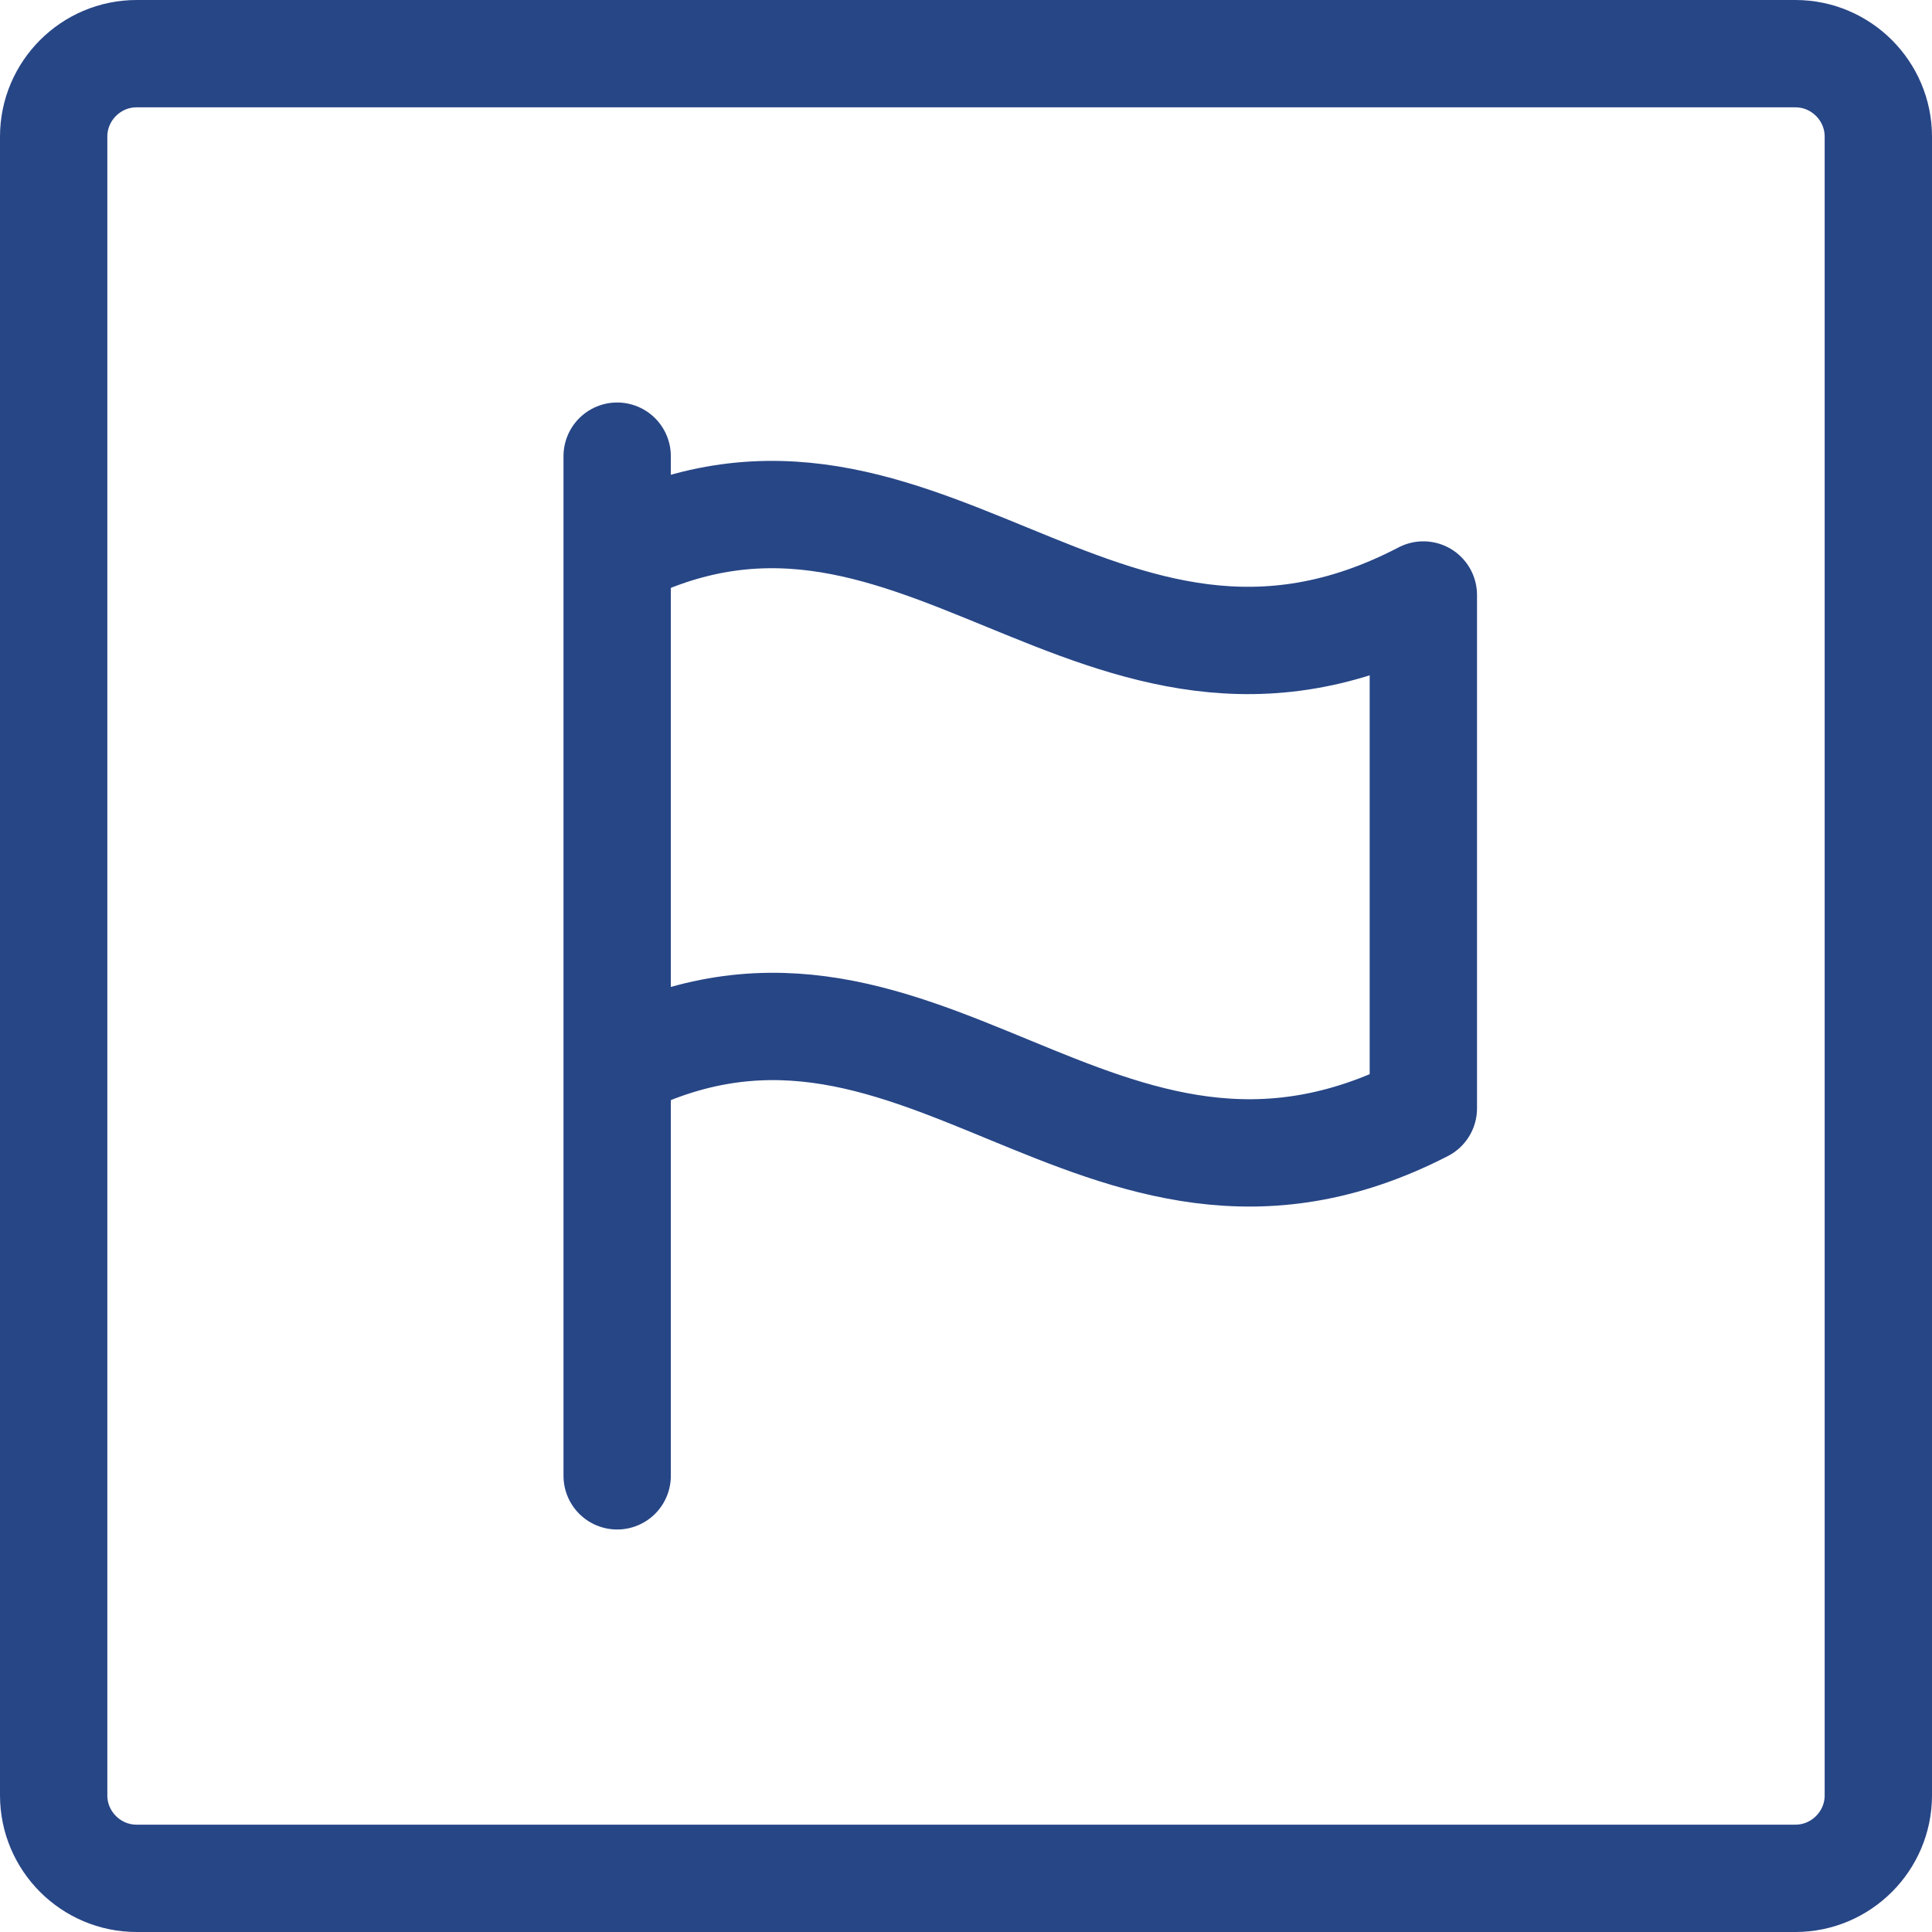 <?xml version="1.0" encoding="UTF-8"?>
<svg width="36px" height="36px" viewBox="0 0 36 36" version="1.1" xmlns="http://www.w3.org/2000/svg" xmlns:xlink="http://www.w3.org/1999/xlink">
    <!-- Generator: Sketch 48.2 (47327) - http://www.bohemiancoding.com/sketch -->
    <title>icon/activity/object-milestone</title>
    <desc>Created with Sketch.</desc>
    <defs></defs>
    <g id="Icons" stroke="none" stroke-width="1" fill="none" fill-rule="evenodd">
        <g id="icon/activity/object-milestone" stroke="#274686" stroke-width="2">
            <path d="M33.455,35 L2.545,35 C1.695,35 1,34.305 1,33.455 L1,2.545 C1,1.695 1.695,1 2.545,1 L33.455,1 C34.305,1 35,1.695 35,2.545 L35,33.455 C35,34.305 34.305,35 33.455,35 Z" id="Shape"></path>
            <g id="Userinterface_report-flag" transform="translate(10, 8)">
                <path d="M1.261,2.435 C7.043,-0.739 10.435,6.261 16.522,3.087 C16.522,7.087 16.522,8.652 16.522,12.652 C10.435,15.783 7.087,8.826 1.304,11.957" id="Shape" stroke-linejoin="round"></path>
                <path d="M1.5,0.5 L1.5,19.5" id="Line" stroke-linecap="round"></path>
            </g>
        </g>
    </g>
</svg>